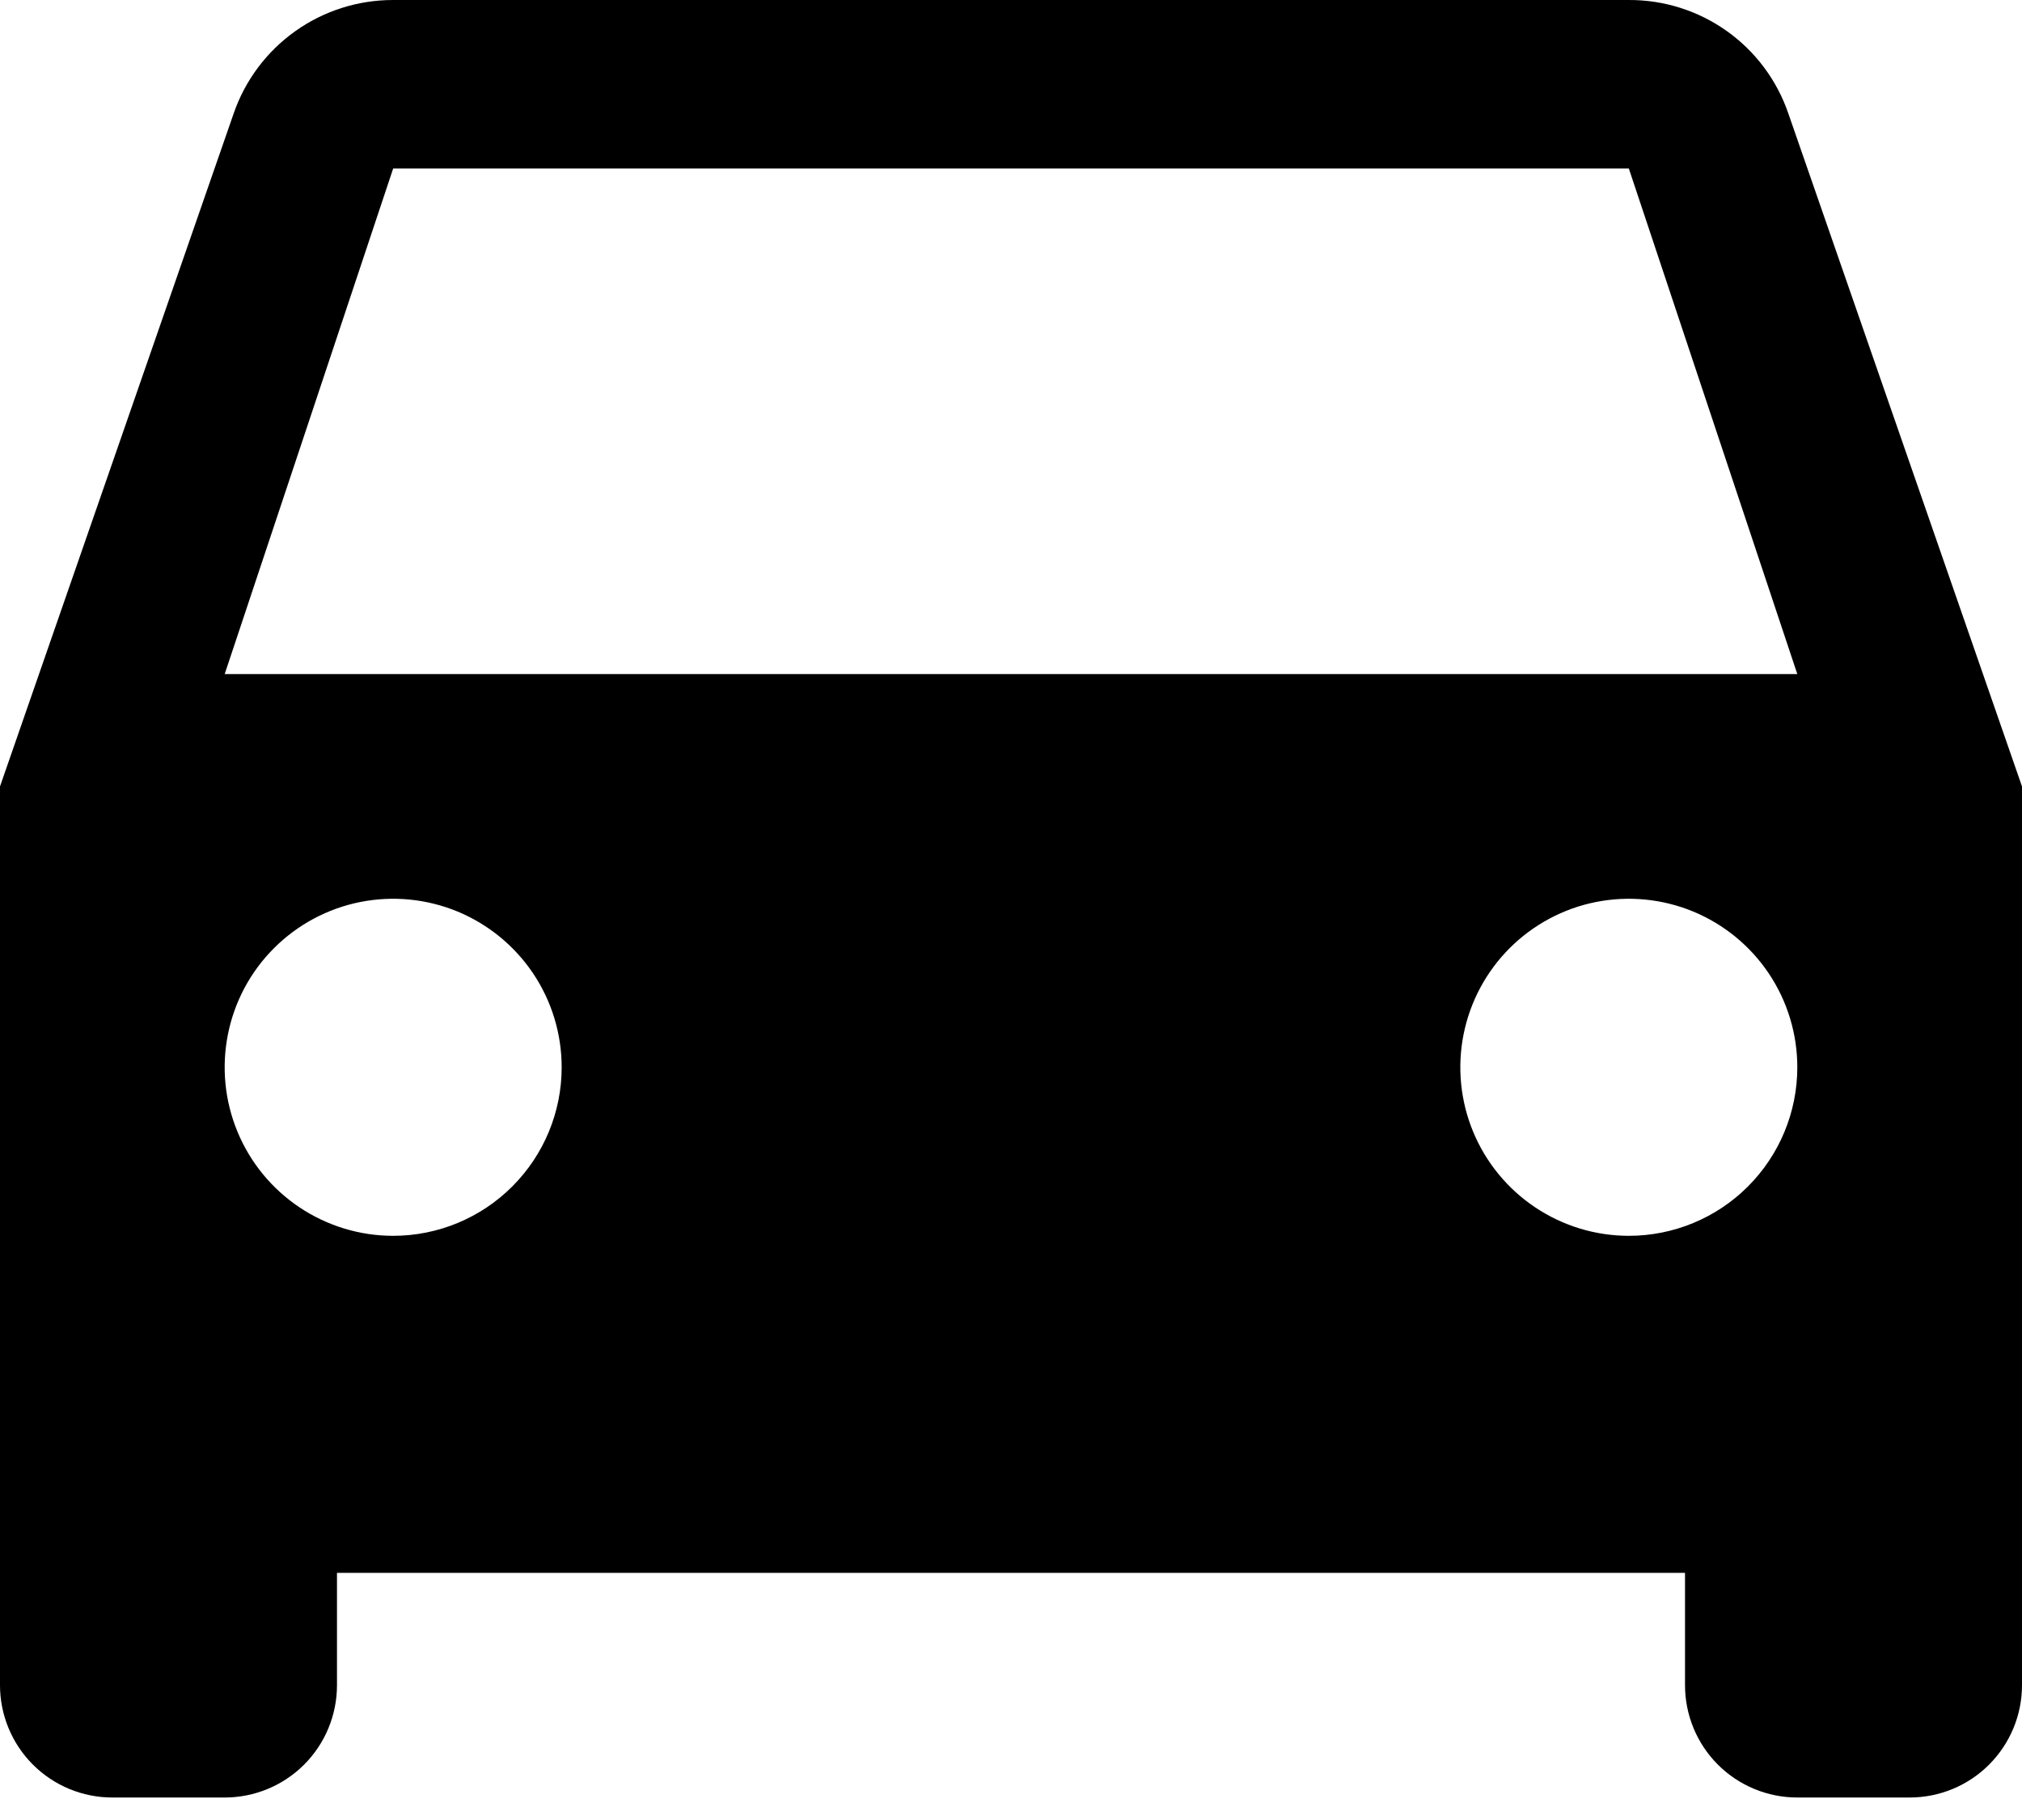 <svg width="50" height="45" viewBox="0 0 50 45" fill="none" xmlns="http://www.w3.org/2000/svg">
<g clip-path="url(#clip0_3_26)">
<path d="M44.222 2.806C43.941 1.984 43.409 1.271 42.701 0.768C41.994 0.265 41.146 -0.004 40.278 4.0109e-05H9.722C8.854 -0.001 8.008 0.268 7.301 0.771C6.594 1.274 6.061 1.985 5.778 2.806L0 19.445V41.667C0 42.403 0.293 43.11 0.814 43.631C1.335 44.152 2.041 44.444 2.778 44.444H5.556C6.292 44.444 6.999 44.152 7.52 43.631C8.041 43.11 8.333 42.403 8.333 41.667V38.889H41.667V41.667C41.667 42.403 41.959 43.11 42.48 43.631C43.001 44.152 43.708 44.444 44.444 44.444H47.222C47.959 44.444 48.666 44.152 49.186 43.631C49.707 43.11 50 42.403 50 41.667V19.445L44.222 2.806ZM9.722 30.556C8.898 30.556 8.093 30.311 7.407 29.853C6.722 29.395 6.188 28.745 5.873 27.983C5.557 27.222 5.475 26.384 5.636 25.576C5.796 24.768 6.193 24.025 6.776 23.443C7.359 22.86 8.101 22.463 8.909 22.302C9.718 22.142 10.555 22.224 11.317 22.539C12.078 22.855 12.729 23.389 13.187 24.074C13.645 24.759 13.889 25.565 13.889 26.389C13.889 27.494 13.45 28.554 12.668 29.335C11.887 30.117 10.827 30.556 9.722 30.556ZM40.278 30.556C39.454 30.556 38.648 30.311 37.963 29.853C37.278 29.395 36.744 28.745 36.428 27.983C36.113 27.222 36.03 26.384 36.191 25.576C36.352 24.768 36.749 24.025 37.331 23.443C37.914 22.86 38.657 22.463 39.465 22.302C40.273 22.142 41.111 22.224 41.872 22.539C42.634 22.855 43.284 23.389 43.742 24.074C44.2 24.759 44.444 25.565 44.444 26.389C44.444 27.494 44.005 28.554 43.224 29.335C42.443 30.117 41.383 30.556 40.278 30.556ZM5.556 16.667L9.722 4.167H40.278L44.444 16.667H5.556Z" fill="black"/>
</g>
<defs>
<clipPath id="clip0_3_26">
<rect width="50" height="44.444" fill="white"/>
</clipPath>
</defs>
</svg>
